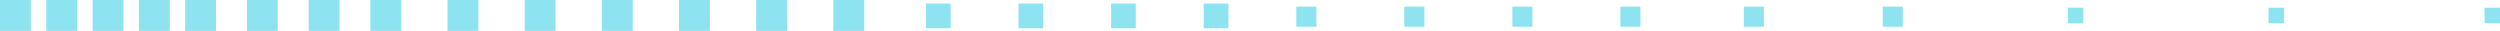 <svg width="162" height="2" viewBox="0 0 162 2" fill="none" xmlns="http://www.w3.org/2000/svg">
<path opacity="0.45" d="M5 0H3V2H5V0Z" fill="#05C2DF"/>
<path opacity="0.45" d="M2 0H0V2H2V0Z" fill="#05C2DF"/>
<path opacity="0.45" d="M8 0H6V2H8V0Z" fill="#05C2DF"/>
<path opacity="0.45" d="M11 0H9V2H11V0Z" fill="#05C2DF"/>
<path opacity="0.45" d="M14 0H12V2H14V0Z" fill="#05C2DF"/>
<path opacity="0.45" d="M18 0H16V2H18V0Z" fill="#05C2DF"/>
<path opacity="0.45" d="M22 0H20V2H22V0Z" fill="#05C2DF"/>
<path opacity="0.45" d="M26 0H24V2H26V0Z" fill="#05C2DF"/>
<path opacity="0.45" d="M31 0H29V2H31V0Z" fill="#05C2DF"/>
<path opacity="0.45" d="M36 0H34V2H36V0Z" fill="#05C2DF"/>
<path opacity="0.45" d="M41 0H39V2H41V0Z" fill="#05C2DF"/>
<path opacity="0.45" d="M46 0H44V2H46V0Z" fill="#05C2DF"/>
<path opacity="0.45" d="M51 0H49V2H51V0Z" fill="#05C2DF"/>
<path opacity="0.45" d="M56 0H54V2H56V0Z" fill="#05C2DF"/>
<path opacity="0.45" d="M67.6 0.23H66V1.83H67.6V0.23Z" fill="#05C2DF"/>
<path opacity="0.45" d="M73.6 0.23H72V1.83H73.6V0.23Z" fill="#05C2DF"/>
<path opacity="0.45" d="M79.6 0.23H78V1.83H79.6V0.23Z" fill="#05C2DF"/>
<path opacity="0.45" d="M85.3 0.43H84V1.73H85.3V0.43Z" fill="#05C2DF"/>
<path opacity="0.45" d="M92.3 0.43H91V1.73H92.3V0.43Z" fill="#05C2DF"/>
<path opacity="0.45" d="M99.3 0.43H98V1.73H99.3V0.43Z" fill="#05C2DF"/>
<path opacity="0.45" d="M106.3 0.43H105V1.73H106.3V0.43Z" fill="#05C2DF"/>
<path opacity="0.45" d="M114.3 0.43H113V1.73H114.3V0.43Z" fill="#05C2DF"/>
<path opacity="0.45" d="M123.3 0.43H122V1.73H123.3V0.43Z" fill="#05C2DF"/>
<path opacity="0.45" d="M61.6 0.23H60V1.83H61.6V0.23Z" fill="#05C2DF"/>
<path opacity="0.45" d="M162 0.5H161V1.5H162V0.5Z" fill="#05C2DF"/>
<path opacity="0.45" d="M148 0.5H147V1.5H148V0.5Z" fill="#05C2DF"/>
<path opacity="0.45" d="M135 0.5H134V1.5H135V0.5Z" fill="#05C2DF"/>
</svg>
